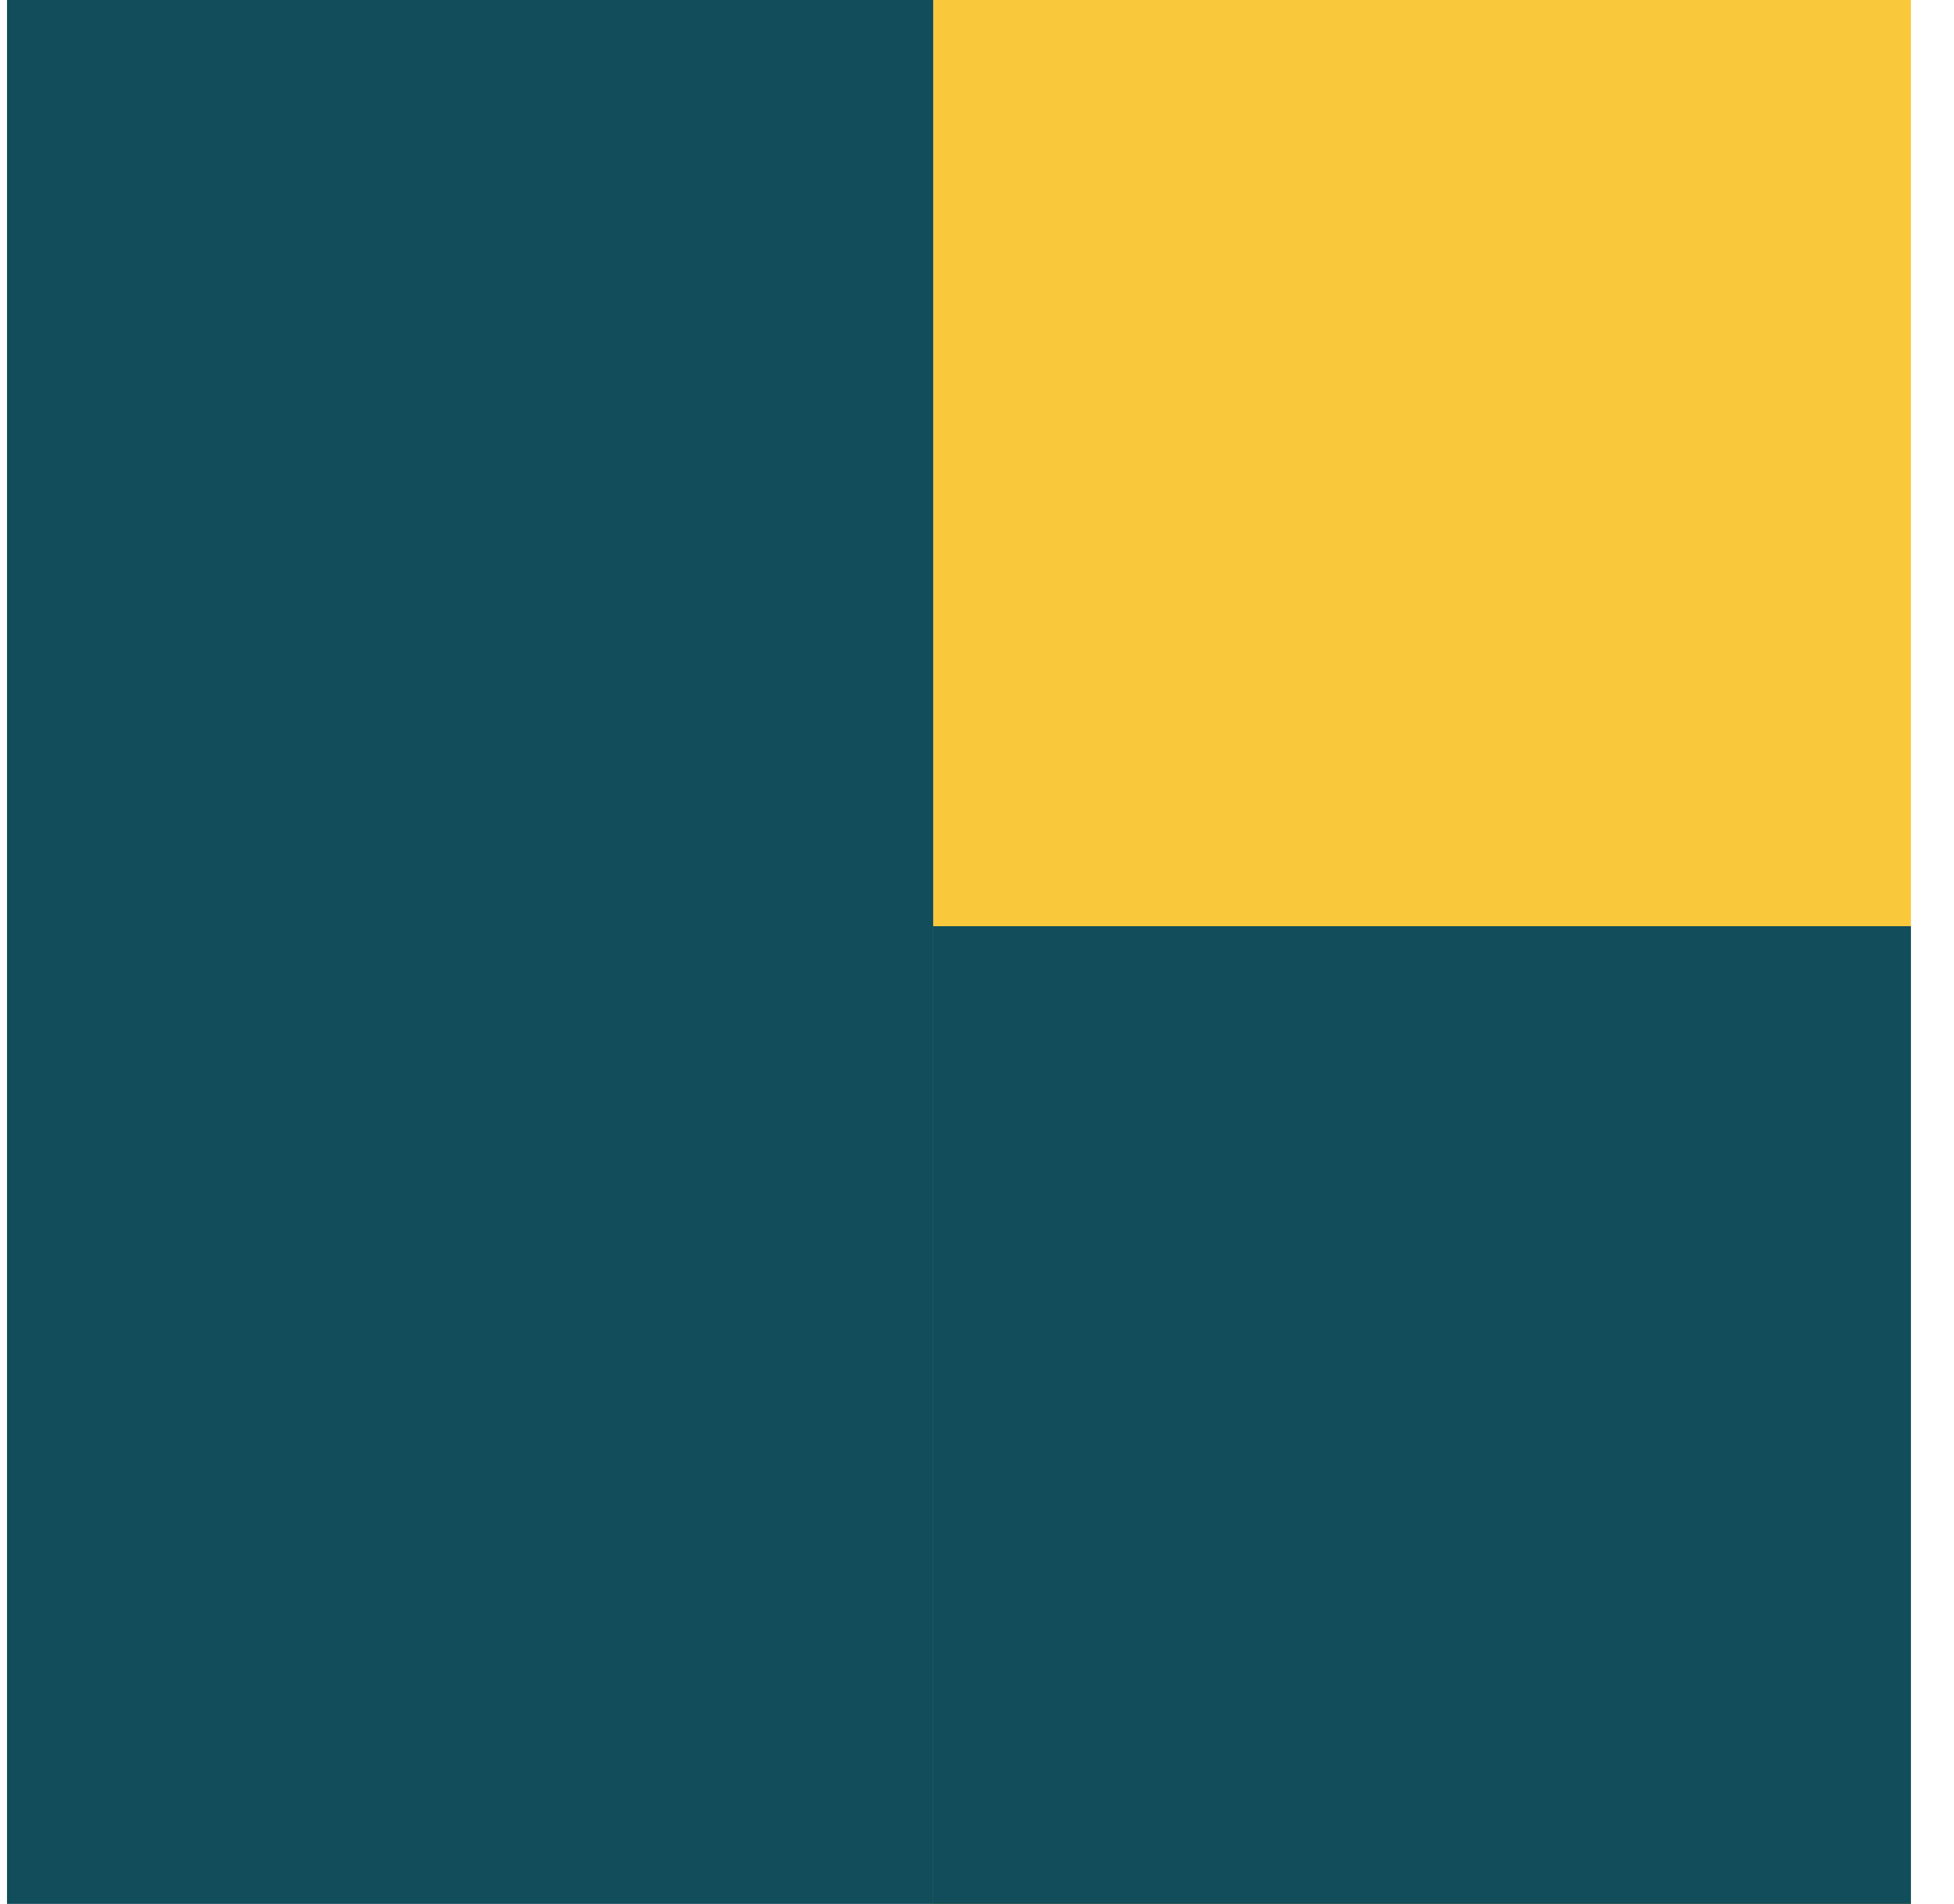 <svg width="39" height="38" viewBox="0 0 39 38" fill="none" xmlns="http://www.w3.org/2000/svg">
<rect x="0.14" width="18.486" height="38" fill="#114D5A"/>
<rect x="18.626" width="19.514" height="38" fill="#FAC83B"/>
<rect x="18.626" y="18.486" width="19.514" height="19.514" fill="#114D5A"/>
</svg>
